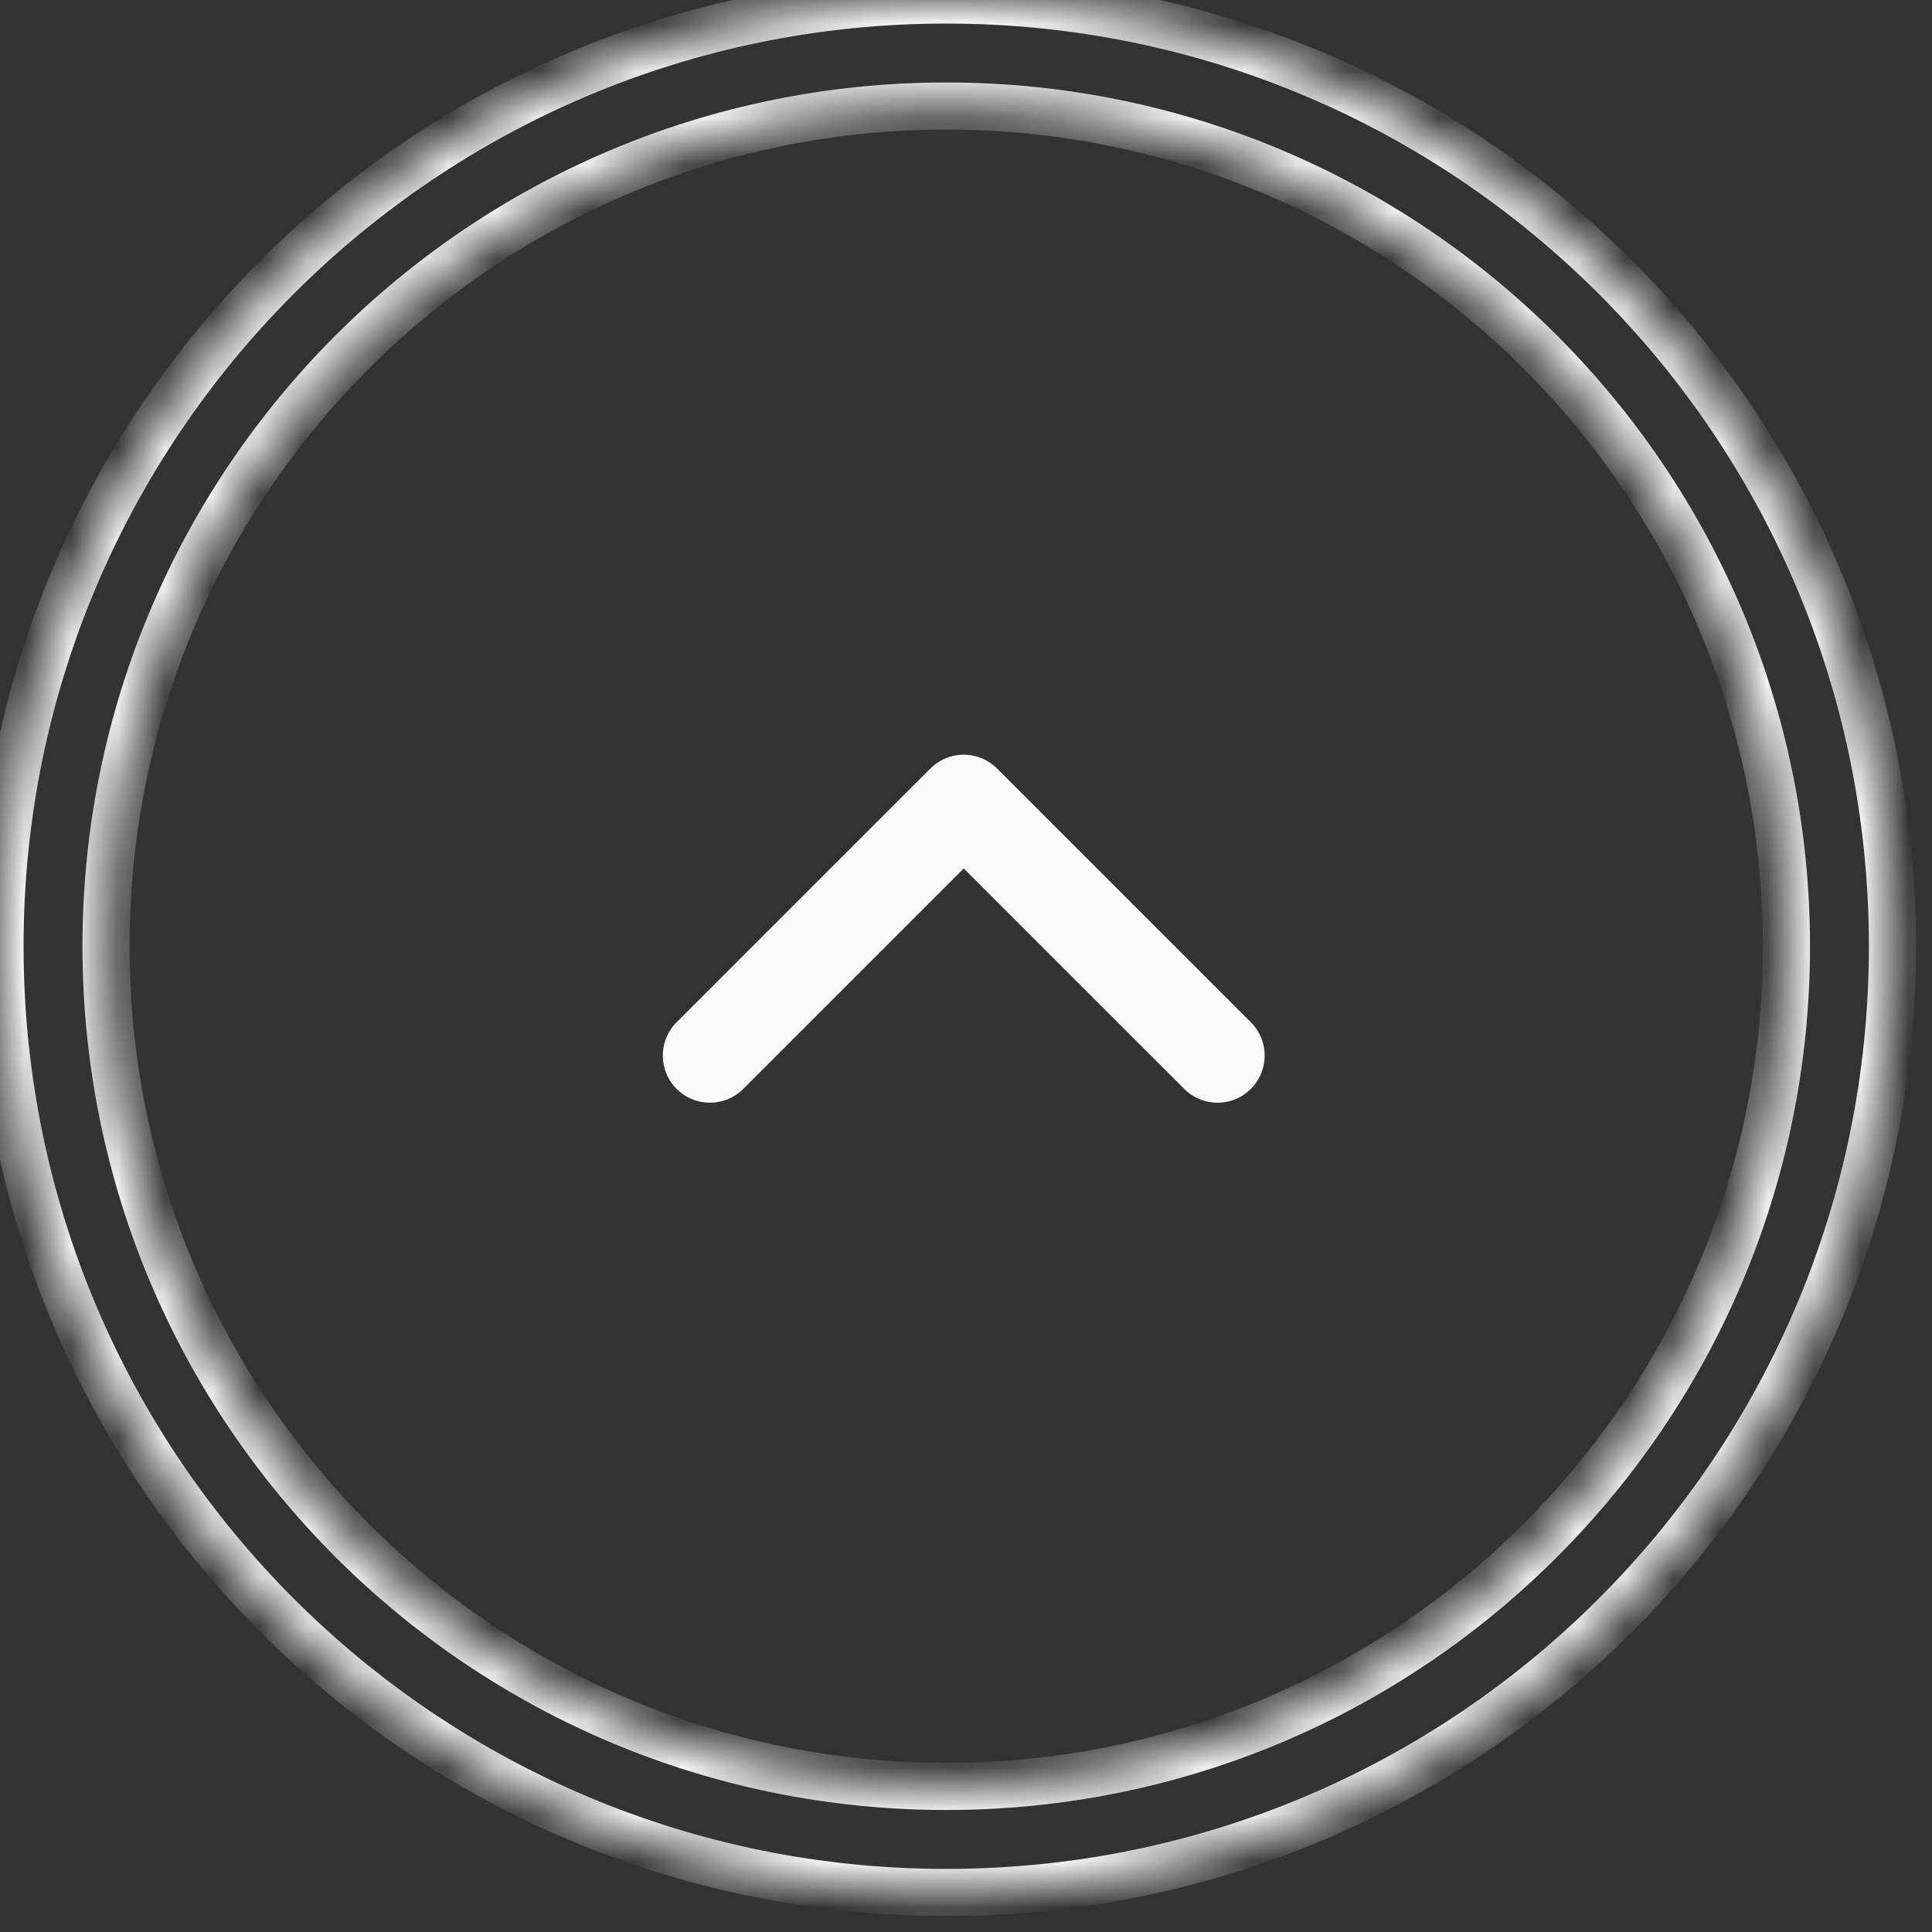 <svg width="41" height="41" viewBox="0 0 41 41" fill="none" xmlns="http://www.w3.org/2000/svg">
<rect x="0" y="0" width="41" height="41" fill="#333333" stroke="none"/>
<mask id="path-1-inside-1_515_5407" fill="white">
<path d="M40.161 20.081C40.161 31.171 31.171 40.161 20.081 40.161C8.99 40.161 0 31.171 0 20.081C0 8.99 8.99 0 20.081 0C31.171 0 40.161 8.99 40.161 20.081ZM2.25 20.081C2.25 29.928 10.233 37.911 20.081 37.911C29.928 37.911 37.911 29.928 37.911 20.081C37.911 10.233 29.928 2.25 20.081 2.25C10.233 2.25 2.25 10.233 2.25 20.081Z"/>
</mask>
<path d="M40.161 20.081C40.161 31.171 31.171 40.161 20.081 40.161C8.99 40.161 0 31.171 0 20.081C0 8.99 8.99 0 20.081 0C31.171 0 40.161 8.99 40.161 20.081ZM2.25 20.081C2.25 29.928 10.233 37.911 20.081 37.911C29.928 37.911 37.911 29.928 37.911 20.081C37.911 10.233 29.928 2.25 20.081 2.25C10.233 2.25 2.25 10.233 2.25 20.081Z" stroke="#FAFAFA" mask="url(#path-1-inside-1_515_5407)"/>
<path d="M15.066 22.401L20.452 17.016L25.838 22.401" stroke="#FAFAFA" stroke-width="2" stroke-miterlimit="10" stroke-linecap="round" stroke-linejoin="round"/>
</svg>
